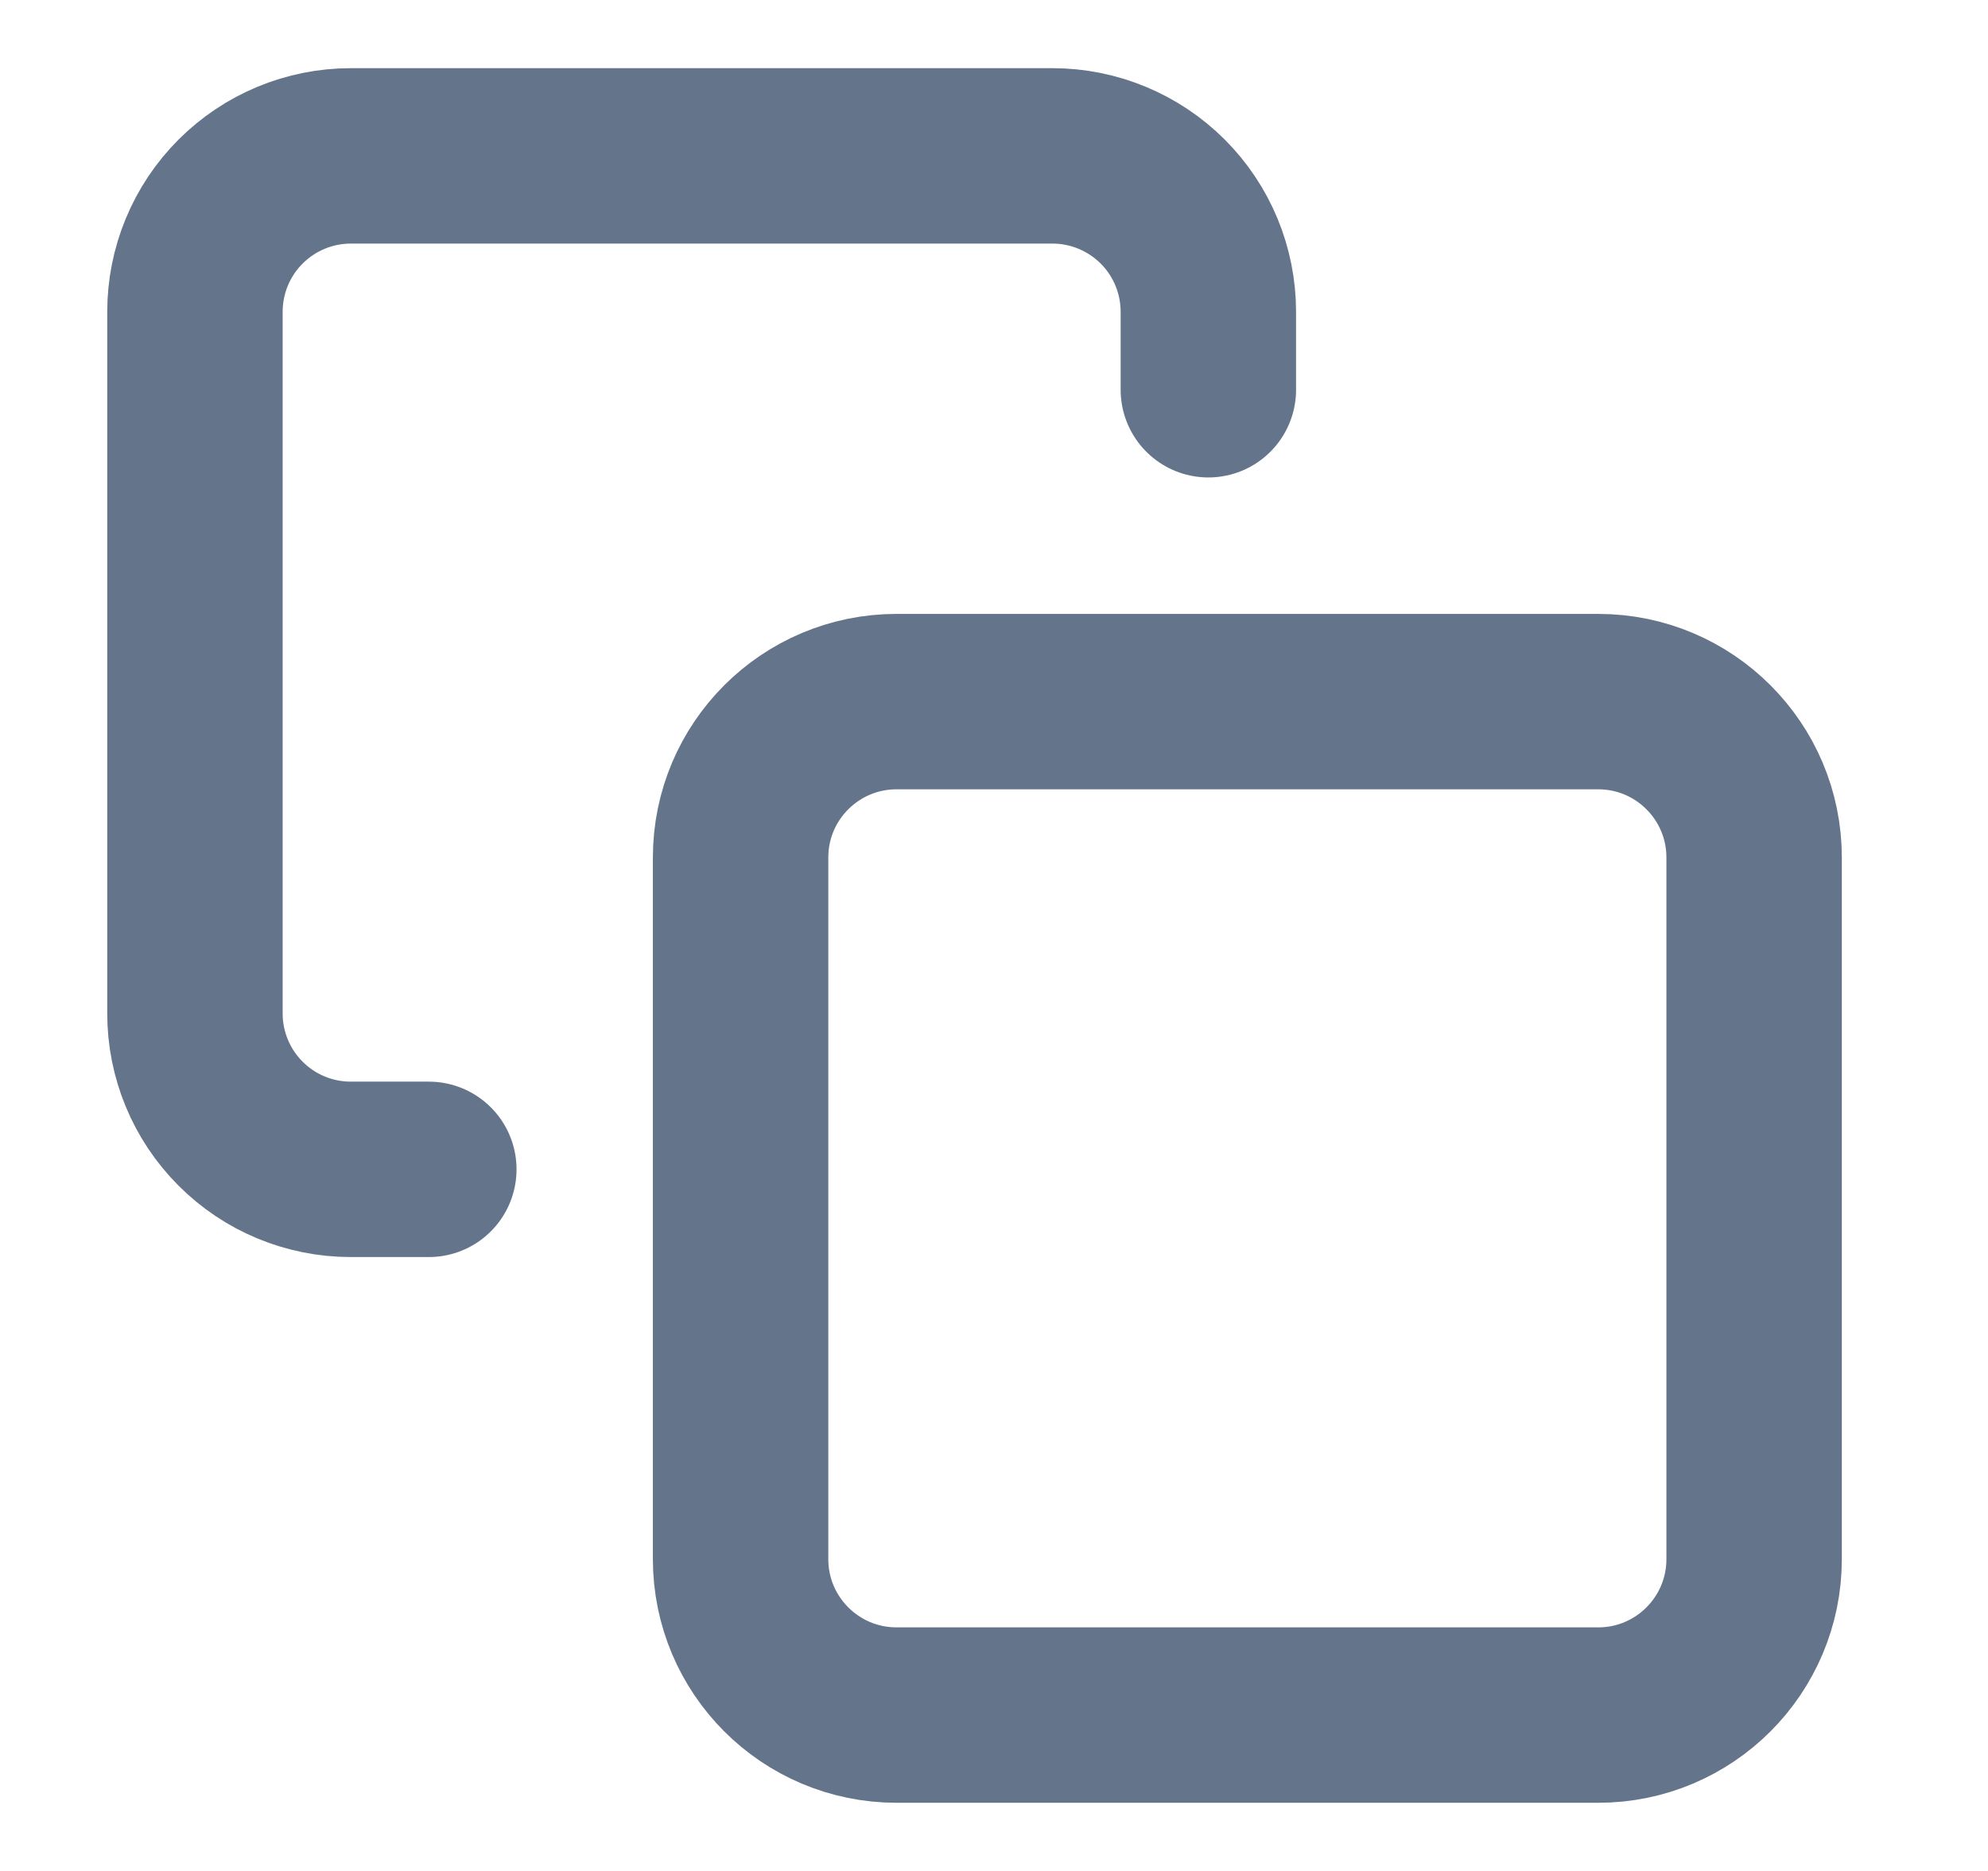 <svg width="17" height="16" viewBox="0 0 17 16" fill="none" xmlns="http://www.w3.org/2000/svg">
<g clip-path="url(#clip0_358_21783)">
<path d="M13.667 6H7.667C6.93 6 6.333 6.597 6.333 7.333V13.333C6.333 14.07 6.93 14.667 7.667 14.667H13.667C14.403 14.667 15 14.07 15 13.333V7.333C15 6.597 14.403 6 13.667 6Z" stroke="#64748B" stroke-width="1.5" stroke-linecap="round" stroke-linejoin="round"/>
<path d="M3.667 10H3C2.646 10 2.307 9.86 2.057 9.609C1.807 9.359 1.667 9.02 1.667 8.667V2.667C1.667 2.313 1.807 1.974 2.057 1.724C2.307 1.474 2.646 1.333 3 1.333H9C9.353 1.333 9.693 1.474 9.943 1.724C10.193 1.974 10.333 2.313 10.333 2.667V3.333" stroke="#64748B" stroke-width="1.5" stroke-linecap="round" stroke-linejoin="round"/>
</g>
<defs>
<clipPath id="clip0_358_21783">
<rect width="16" height="16" fill="white" transform="translate(0.333)"/>
</clipPath>
</defs>
</svg>

